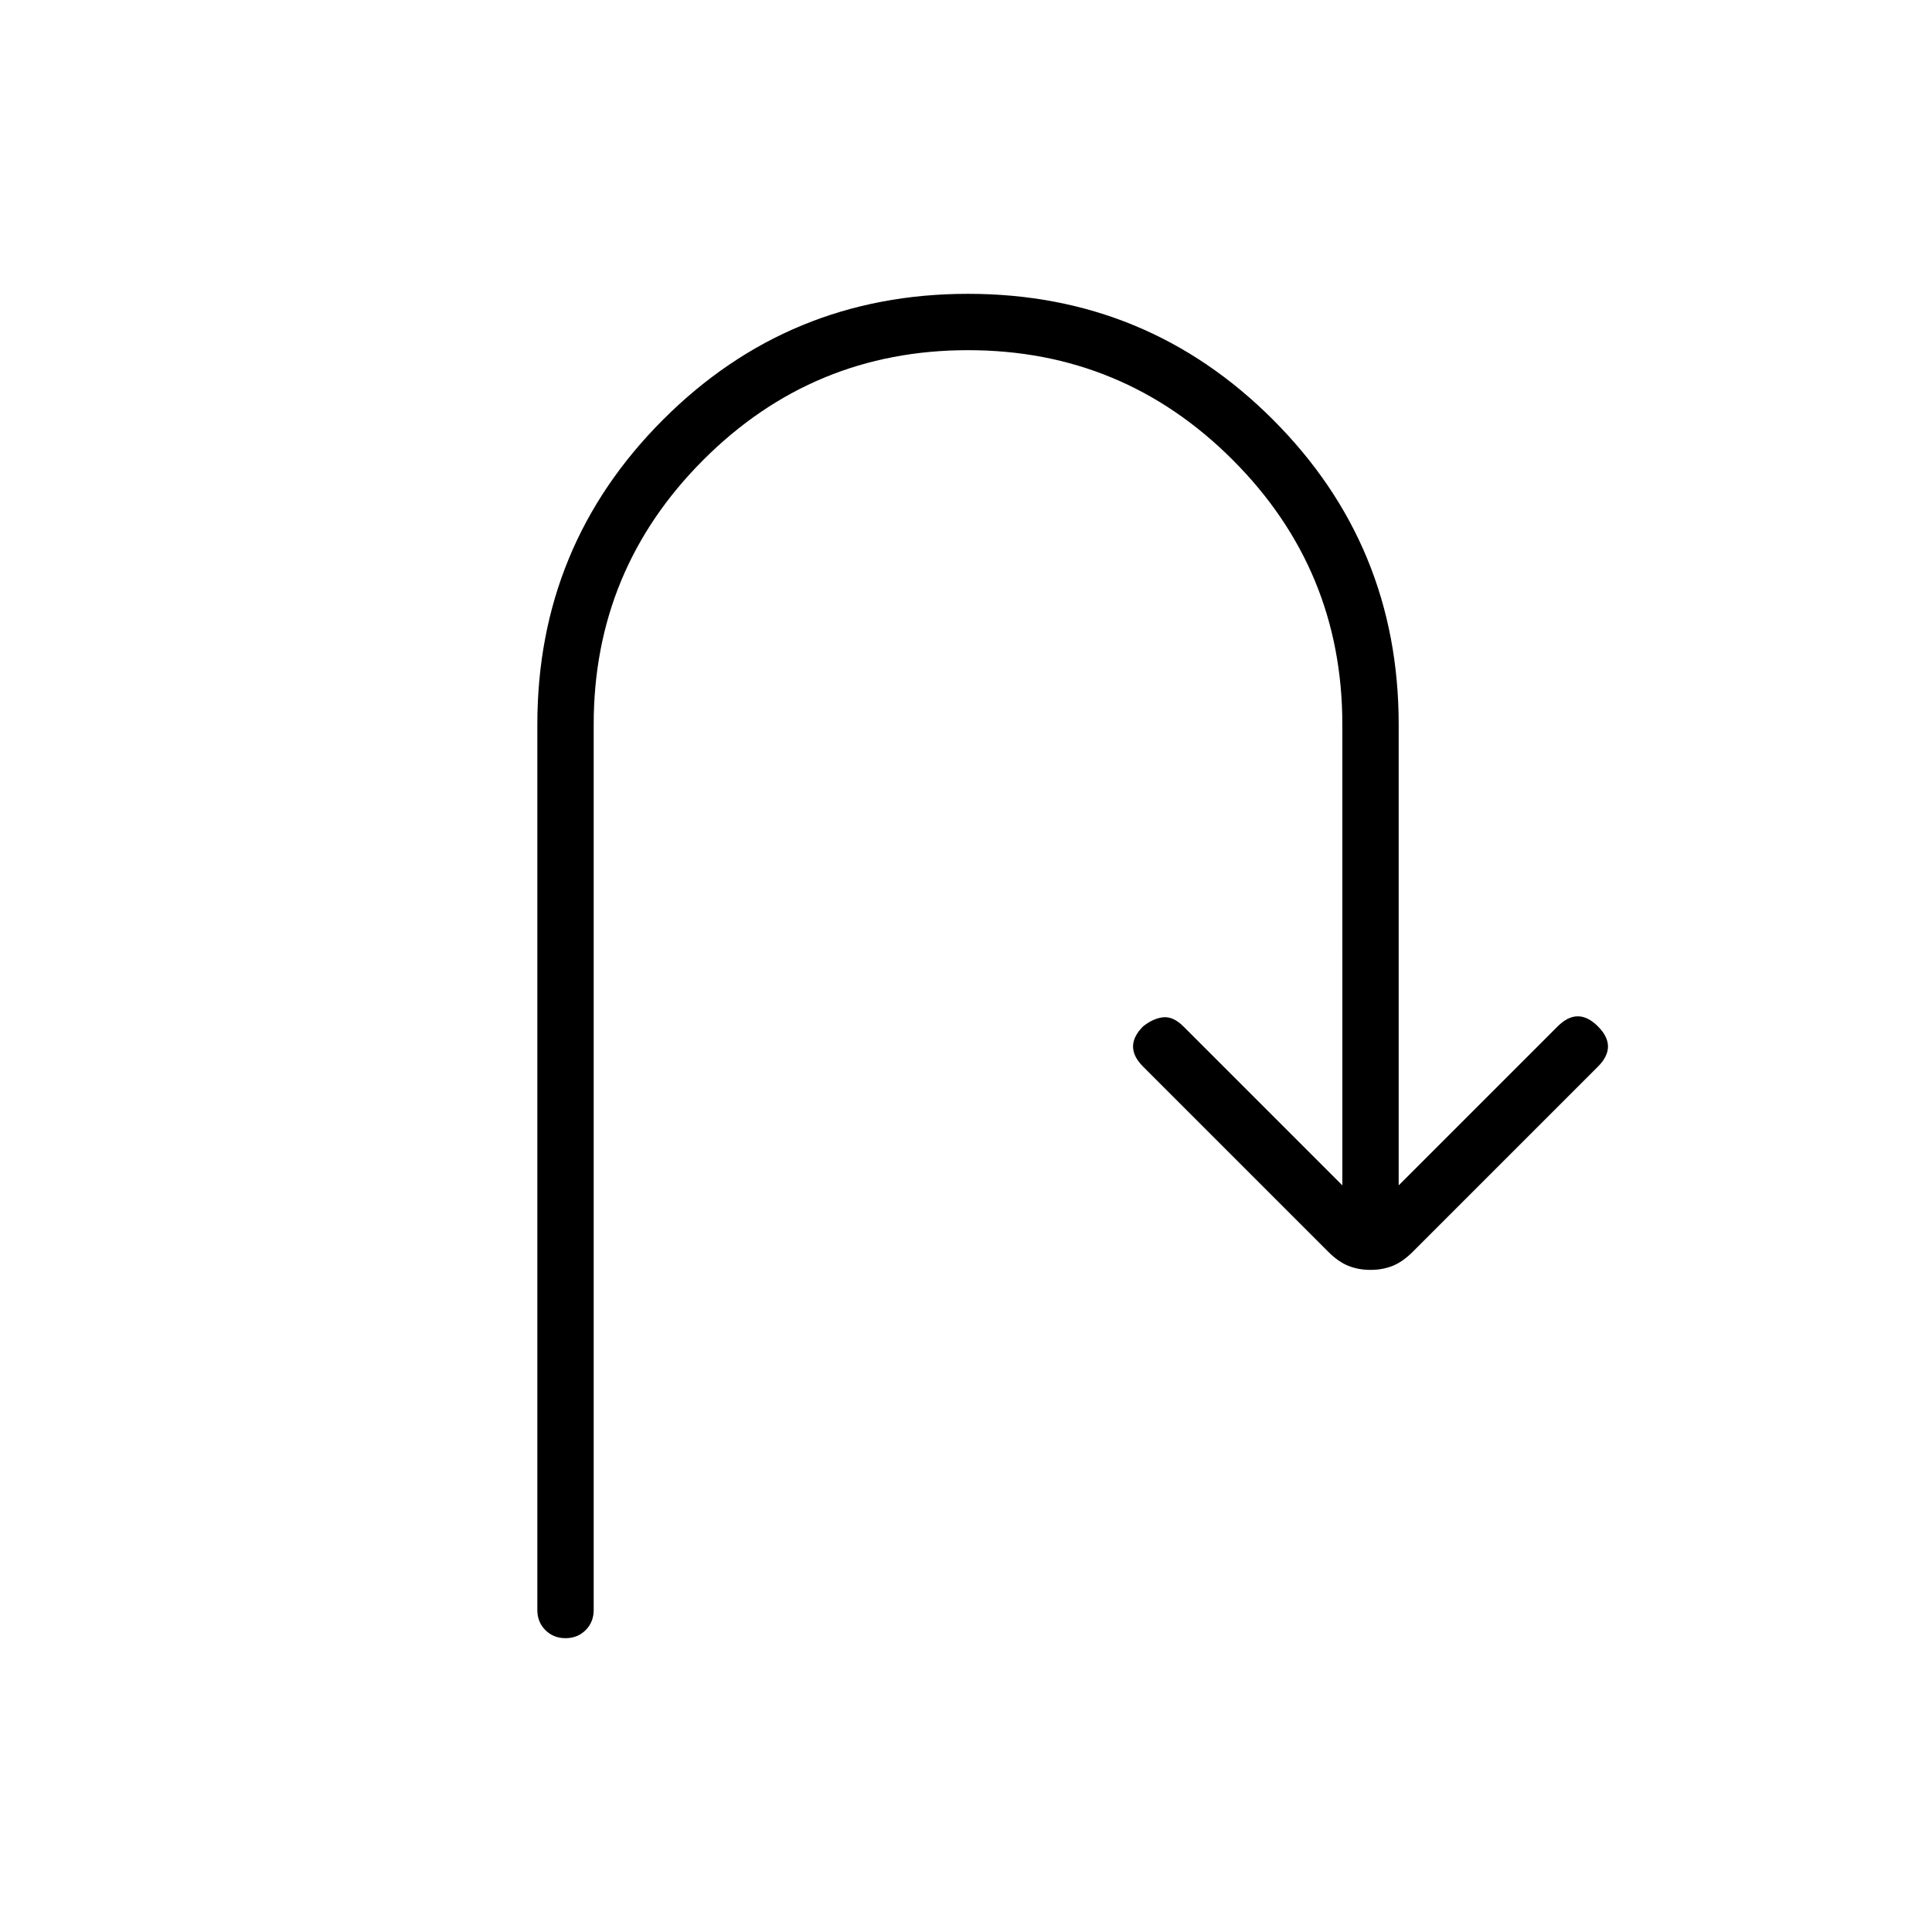 <svg xmlns="http://www.w3.org/2000/svg" height="24" width="24"><path d="M7.025 20.35q-.15 0-.25-.1t-.1-.25V9q0-2.225 1.563-3.788Q9.8 3.65 12.025 3.65q2.225 0 3.787 1.562Q17.375 6.775 17.375 9v5.725l1.975-1.975q.125-.125.25-.125t.25.125q.125.125.125.25t-.125.25l-2.3 2.3q-.125.125-.25.175-.125.05-.275.05-.15 0-.275-.05-.125-.05-.25-.175l-2.3-2.3q-.125-.125-.125-.25t.125-.25q.125-.1.25-.113.125-.012.25.113l1.975 1.975V9q0-1.925-1.363-3.288Q13.95 4.35 12.025 4.35q-1.925 0-3.287 1.362Q7.375 7.075 7.375 9v11q0 .15-.1.25t-.25.1Z"/></svg>